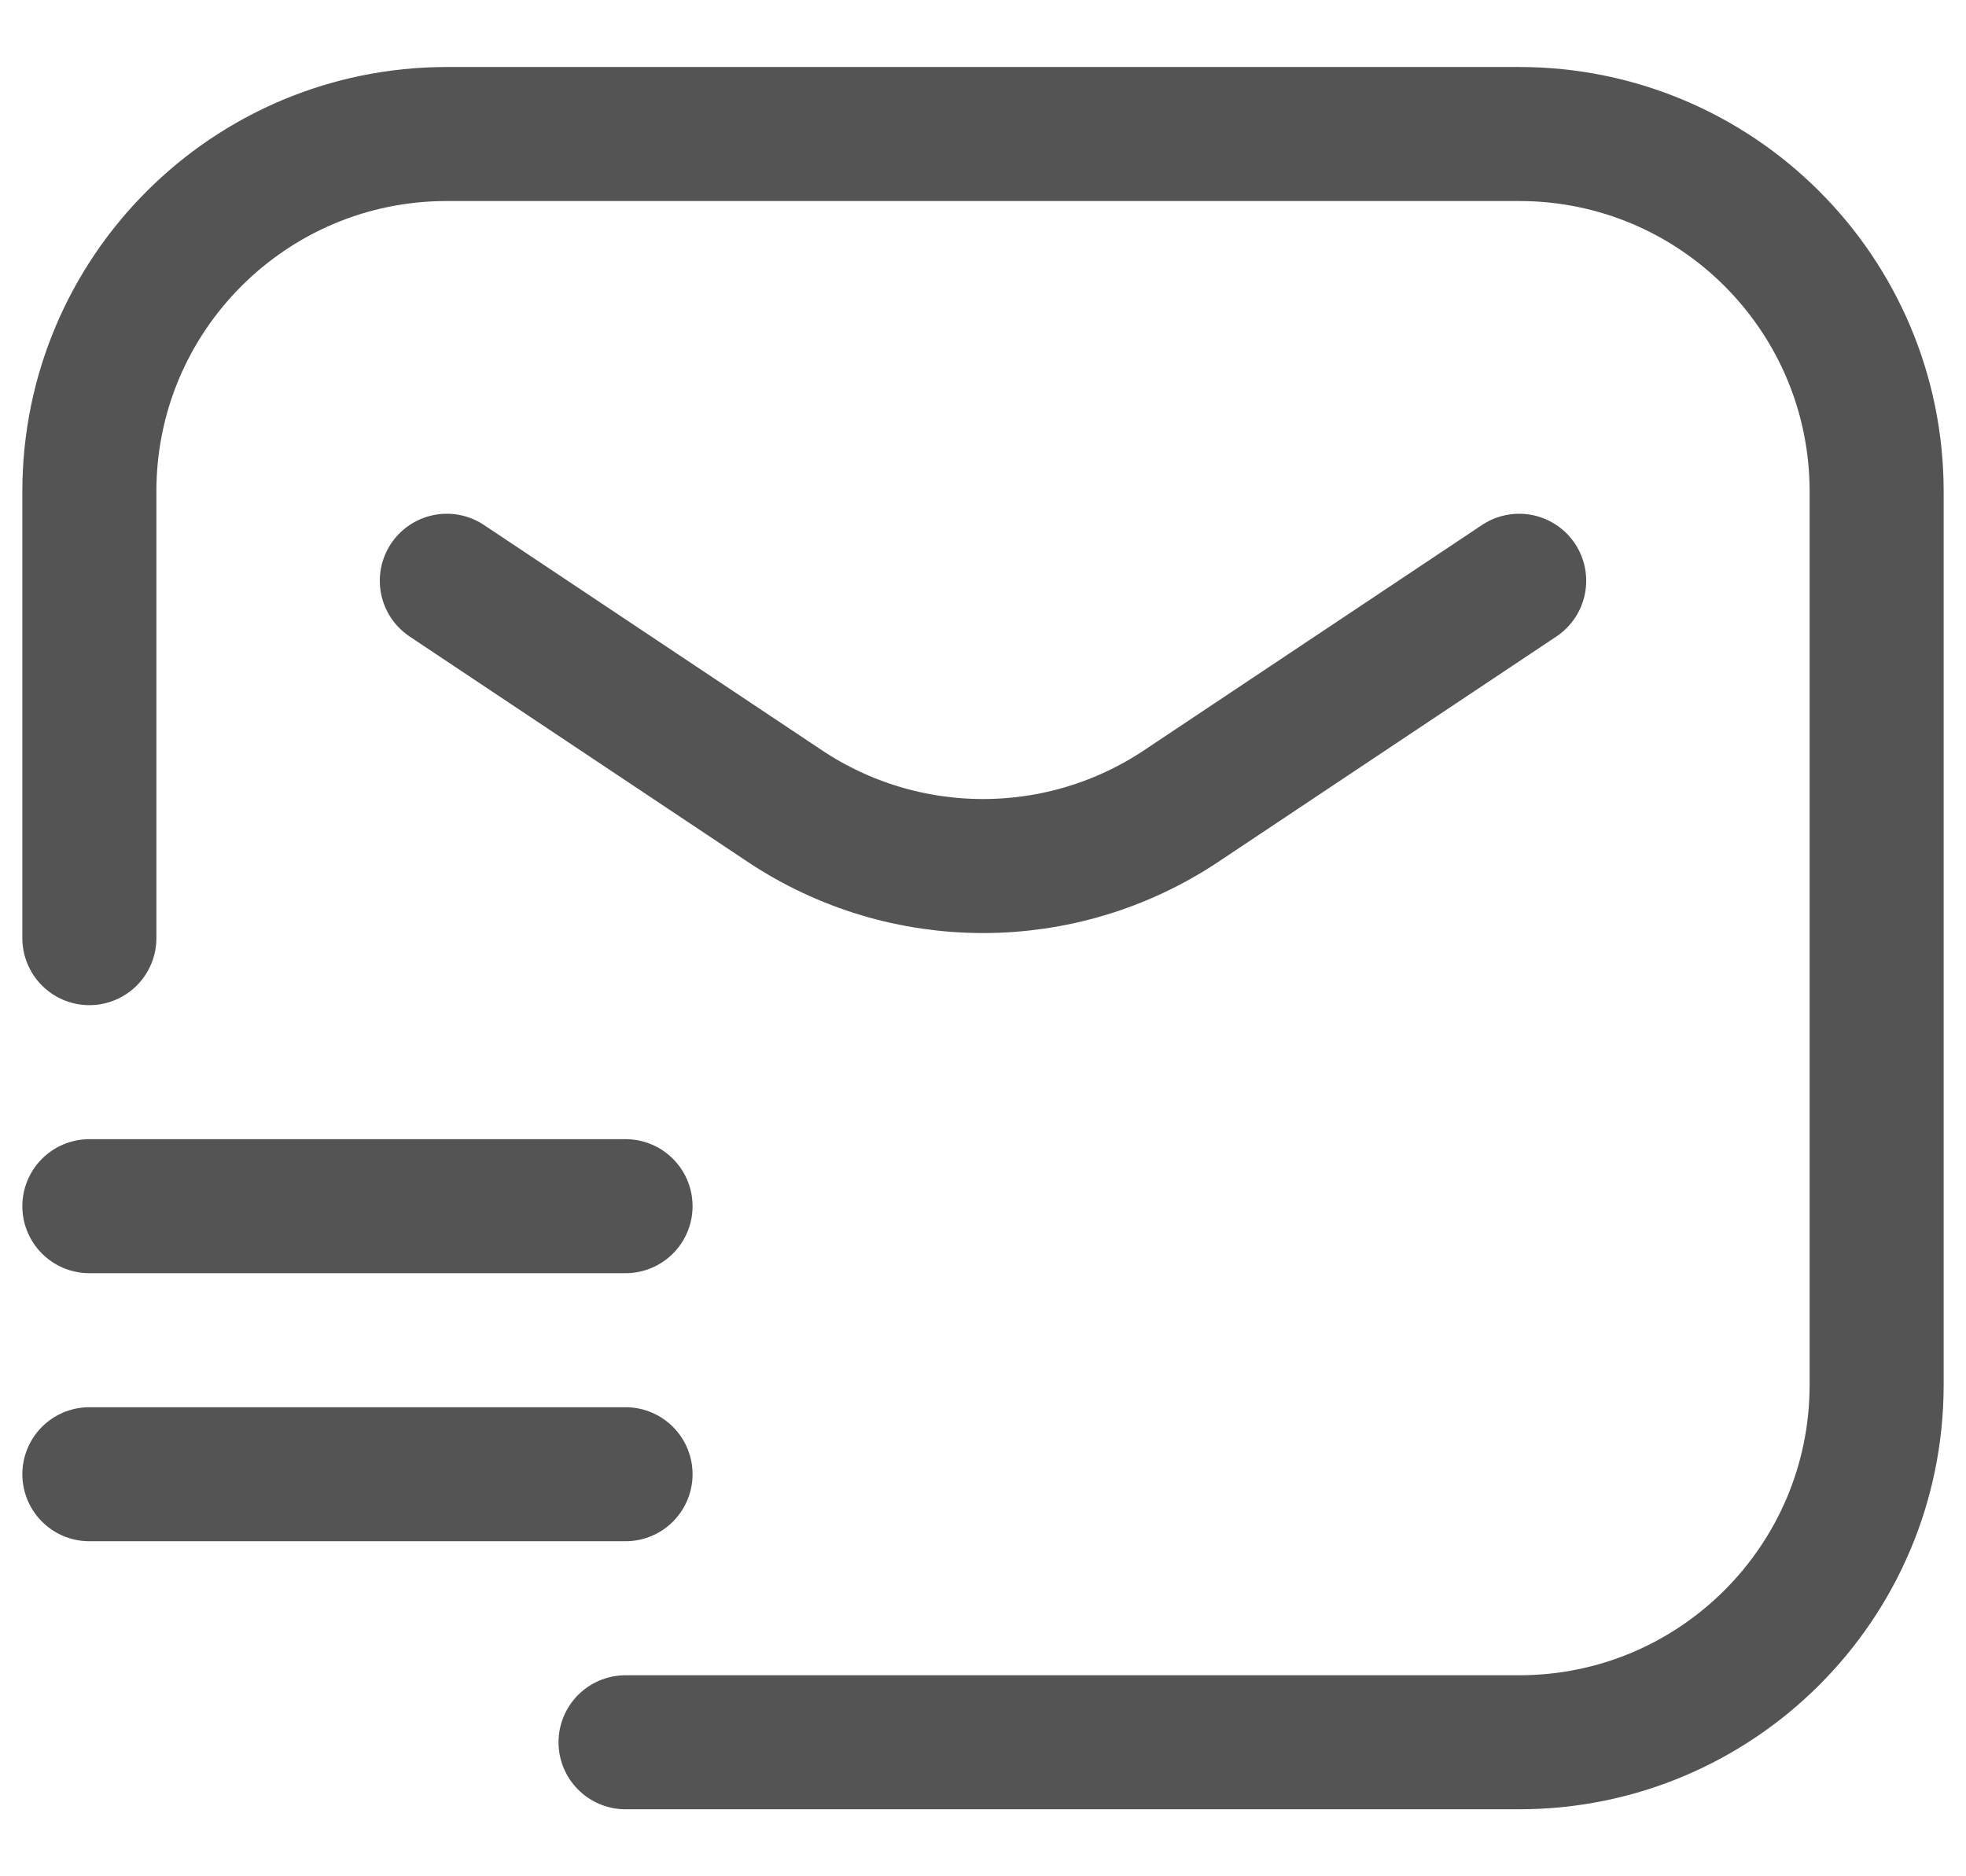 <svg width="22" height="21" viewBox="0 0 22 21" fill="none" xmlns="http://www.w3.org/2000/svg">
<path d="M1 10.5V5.5C1 3.291 2.791 1.5 5 1.5H17C19.209 1.5 21 3.291 21 5.5V15.5C21 17.709 19.209 19.5 17 19.5H7M5 6.5L8.781 9.021C10.125 9.917 11.875 9.917 13.219 9.021L17 6.5M1 13.5H7M1 16.5H7" stroke="#545454" stroke-width="1.5" stroke-linecap="round"/>
</svg>
